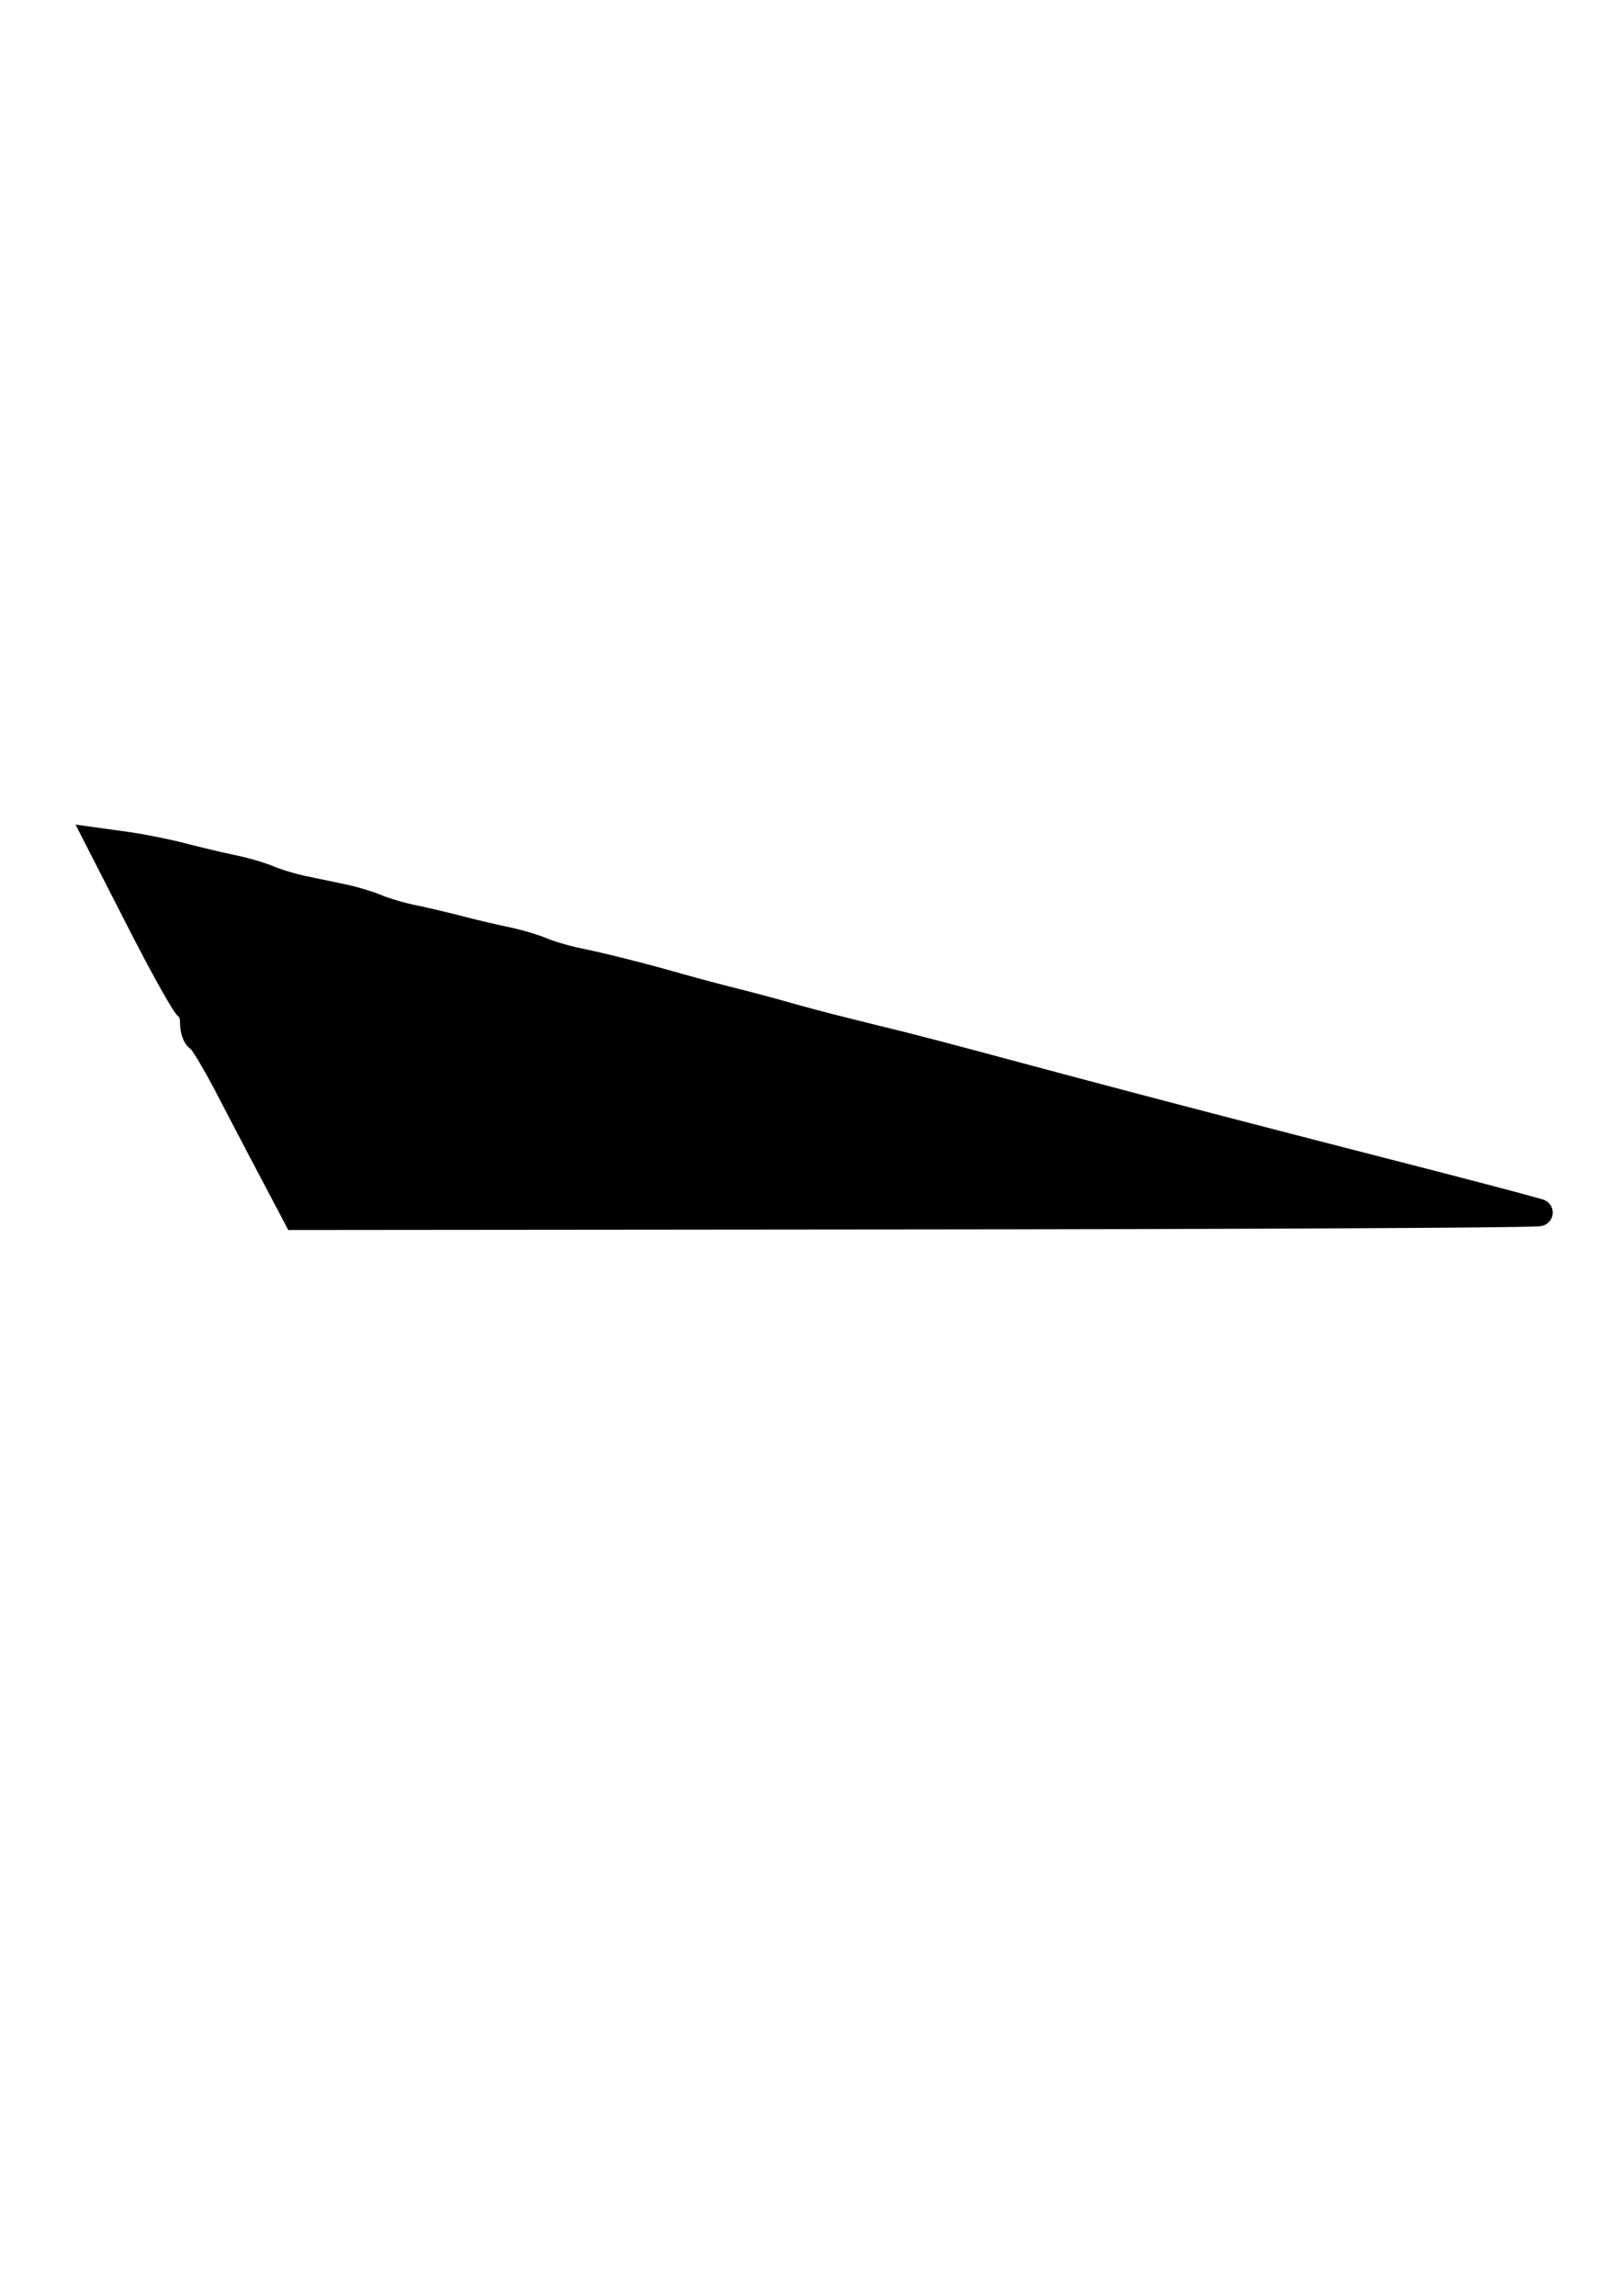 <svg xmlns="http://www.w3.org/2000/svg" width="210mm" height="297mm" viewBox="0 0 210 297"><path d="M35.417 151.794a2542.577 2542.577 0 0 1-5.958-11.375c-1.66-3.192-3.331-5.942-3.714-6.113-.383-.17-.697-1.075-.697-2.011 0-.937-.313-1.842-.696-2.012-.383-.17-3.124-5.057-6.09-10.859l-5.395-10.549 3.537.492c1.946.27 5.209.924 7.251 1.454 2.043.53 4.968 1.221 6.5 1.538 1.532.317 3.622.93 4.643 1.364 1.021.434 3.006 1.03 4.41 1.323l5.108 1.069c1.404.294 3.389.889 4.41 1.323 1.021.433 3.11 1.047 4.643 1.364 1.532.317 4.248.956 6.035 1.421 1.788.465 4.504 1.105 6.036 1.421 1.532.317 3.621.931 4.643 1.365 1.021.433 3.11 1.048 4.642 1.364 3.389.7 8.037 1.873 13 3.279 2.043.578 5.177 1.414 6.964 1.857a263.84 263.84 0 0 1 6.964 1.857c3.526.998 6.173 1.679 14.16 3.64 1.915.47 6.72 1.724 10.679 2.786 20.178 5.413 28.428 7.574 56.873 14.895 8.17 2.103 15.274 3.983 15.785 4.178.51.194-35.459.387-79.932.427l-80.86.074z" stroke="#000" stroke-width="3.509"/></svg>